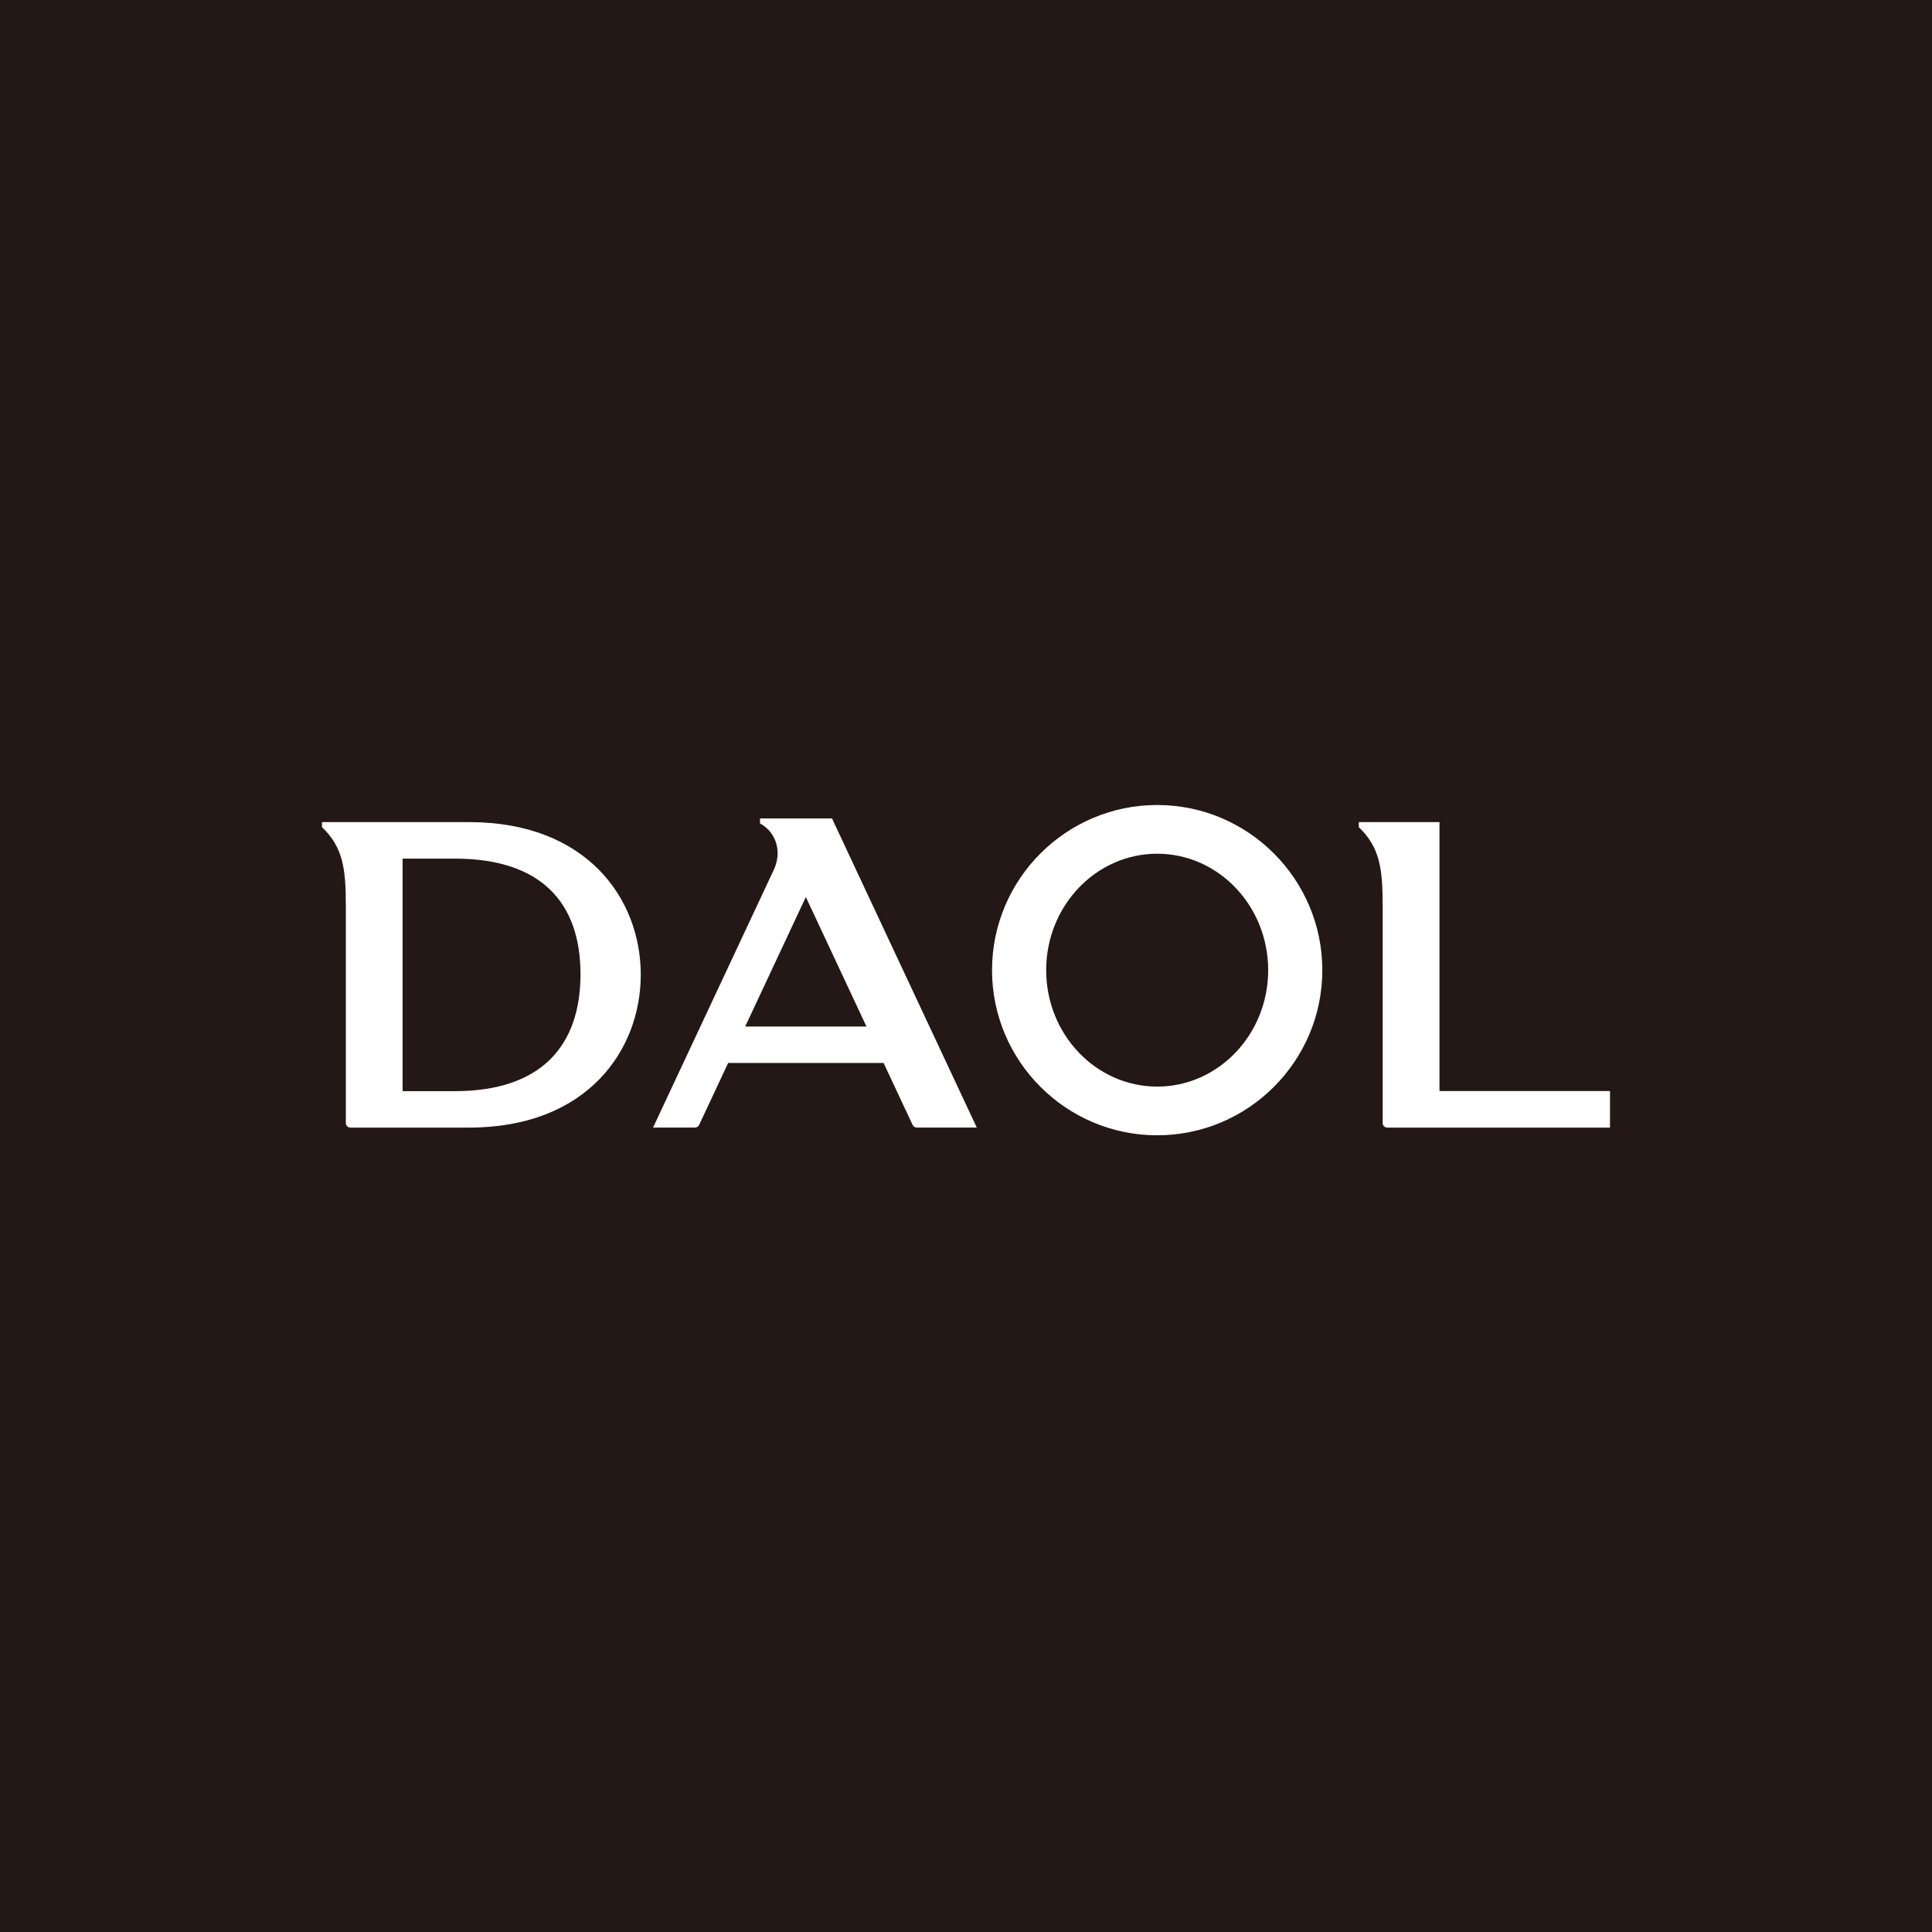 <svg width="120" height="120" viewBox="0 0 120 120" fill="none" xmlns="http://www.w3.org/2000/svg">
<rect width="120" height="120" fill="#231815"/>
<g clip-path="url(#clip0_1214_49013)">
<path d="M71.875 50C66.217 50 61.617 54.604 61.617 60.258C61.617 65.911 66.217 70.515 71.875 70.515C77.533 70.515 82.132 65.911 82.132 60.258C82.132 54.604 77.528 50 71.875 50ZM71.875 67.49C68.072 67.49 64.98 64.248 64.98 60.258C64.98 56.267 68.072 53.026 71.875 53.026C75.678 53.026 78.769 56.267 78.769 60.258C78.769 64.248 75.678 67.49 71.875 67.49Z" fill="white"/>
<path d="M29.138 51.062H20V51.376C21.326 52.646 21.48 53.99 21.48 56.299V69.751C21.48 69.91 21.611 70.037 21.77 70.037H29.138C36.464 70.037 39.799 65.231 39.799 60.538C39.799 55.845 36.464 51.062 29.138 51.062ZM28.248 67.774H25.007V53.33H28.248C33.607 53.33 36.056 56.06 36.056 60.51C36.056 64.96 33.607 67.774 28.248 67.774Z" fill="white"/>
<path d="M89.41 67.765V51.062H84.398V51.376C85.724 52.646 85.879 53.99 85.879 56.299V69.751C85.879 69.91 86.01 70.037 86.169 70.037H100V67.765H89.406H89.41Z" fill="white"/>
<path d="M51.691 50.864V50.836H51.677H47.204V51.145C48.061 51.595 48.609 52.695 48.108 53.927L40.562 70.035H43.162C43.274 70.035 43.377 69.969 43.424 69.871L45.228 66.021H54.881L56.684 69.871C56.731 69.974 56.834 70.035 56.947 70.035H60.67L51.691 50.864ZM46.286 63.759L50.052 55.717L53.818 63.759H46.282H46.286Z" fill="white"/>
</g>
<defs>
<clipPath id="clip0_1214_49013">
<rect width="80" height="80" fill="white" transform="translate(20 20)"/>
</clipPath>
</defs>
</svg>
